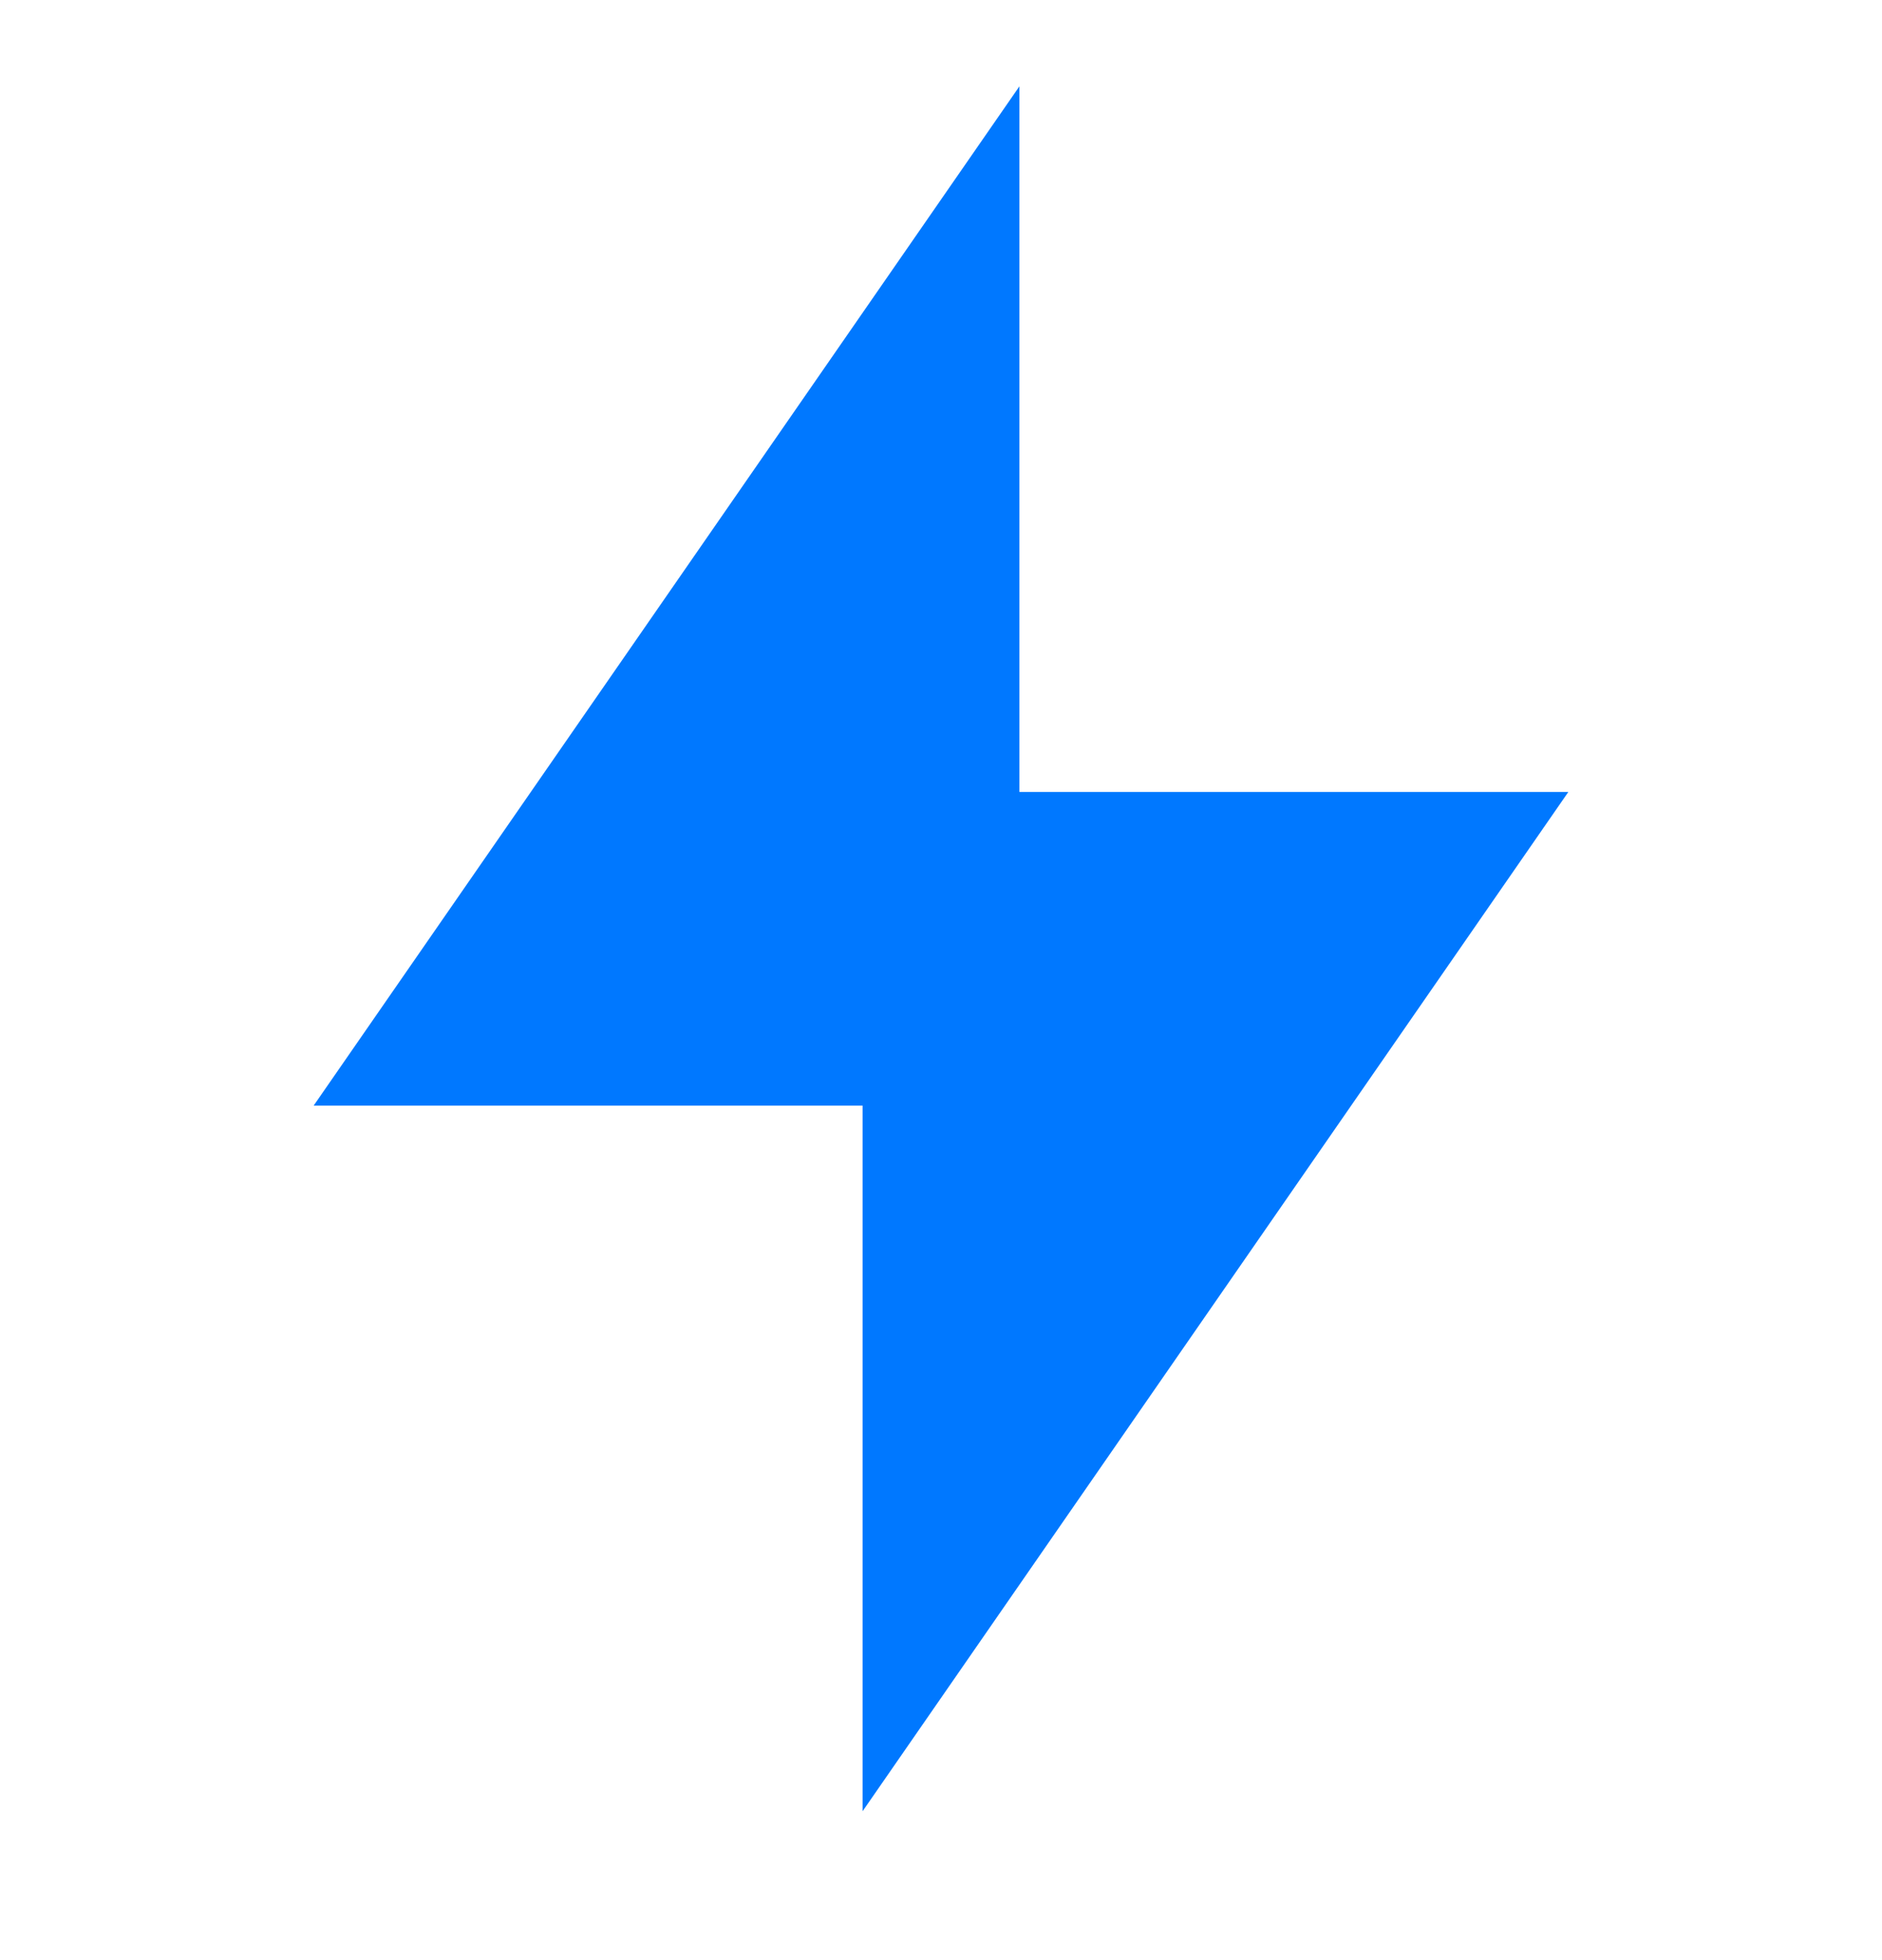 <svg width="24" height="25" viewBox="0 0 24 25" fill="none" xmlns="http://www.w3.org/2000/svg">
<g id="flashlight-fill">
<path id="Vector" d="M13 10.101H20L11 23.101V14.101H4L13 1.101V10.101Z" fill="#0078FF"/>
</g>
</svg>
